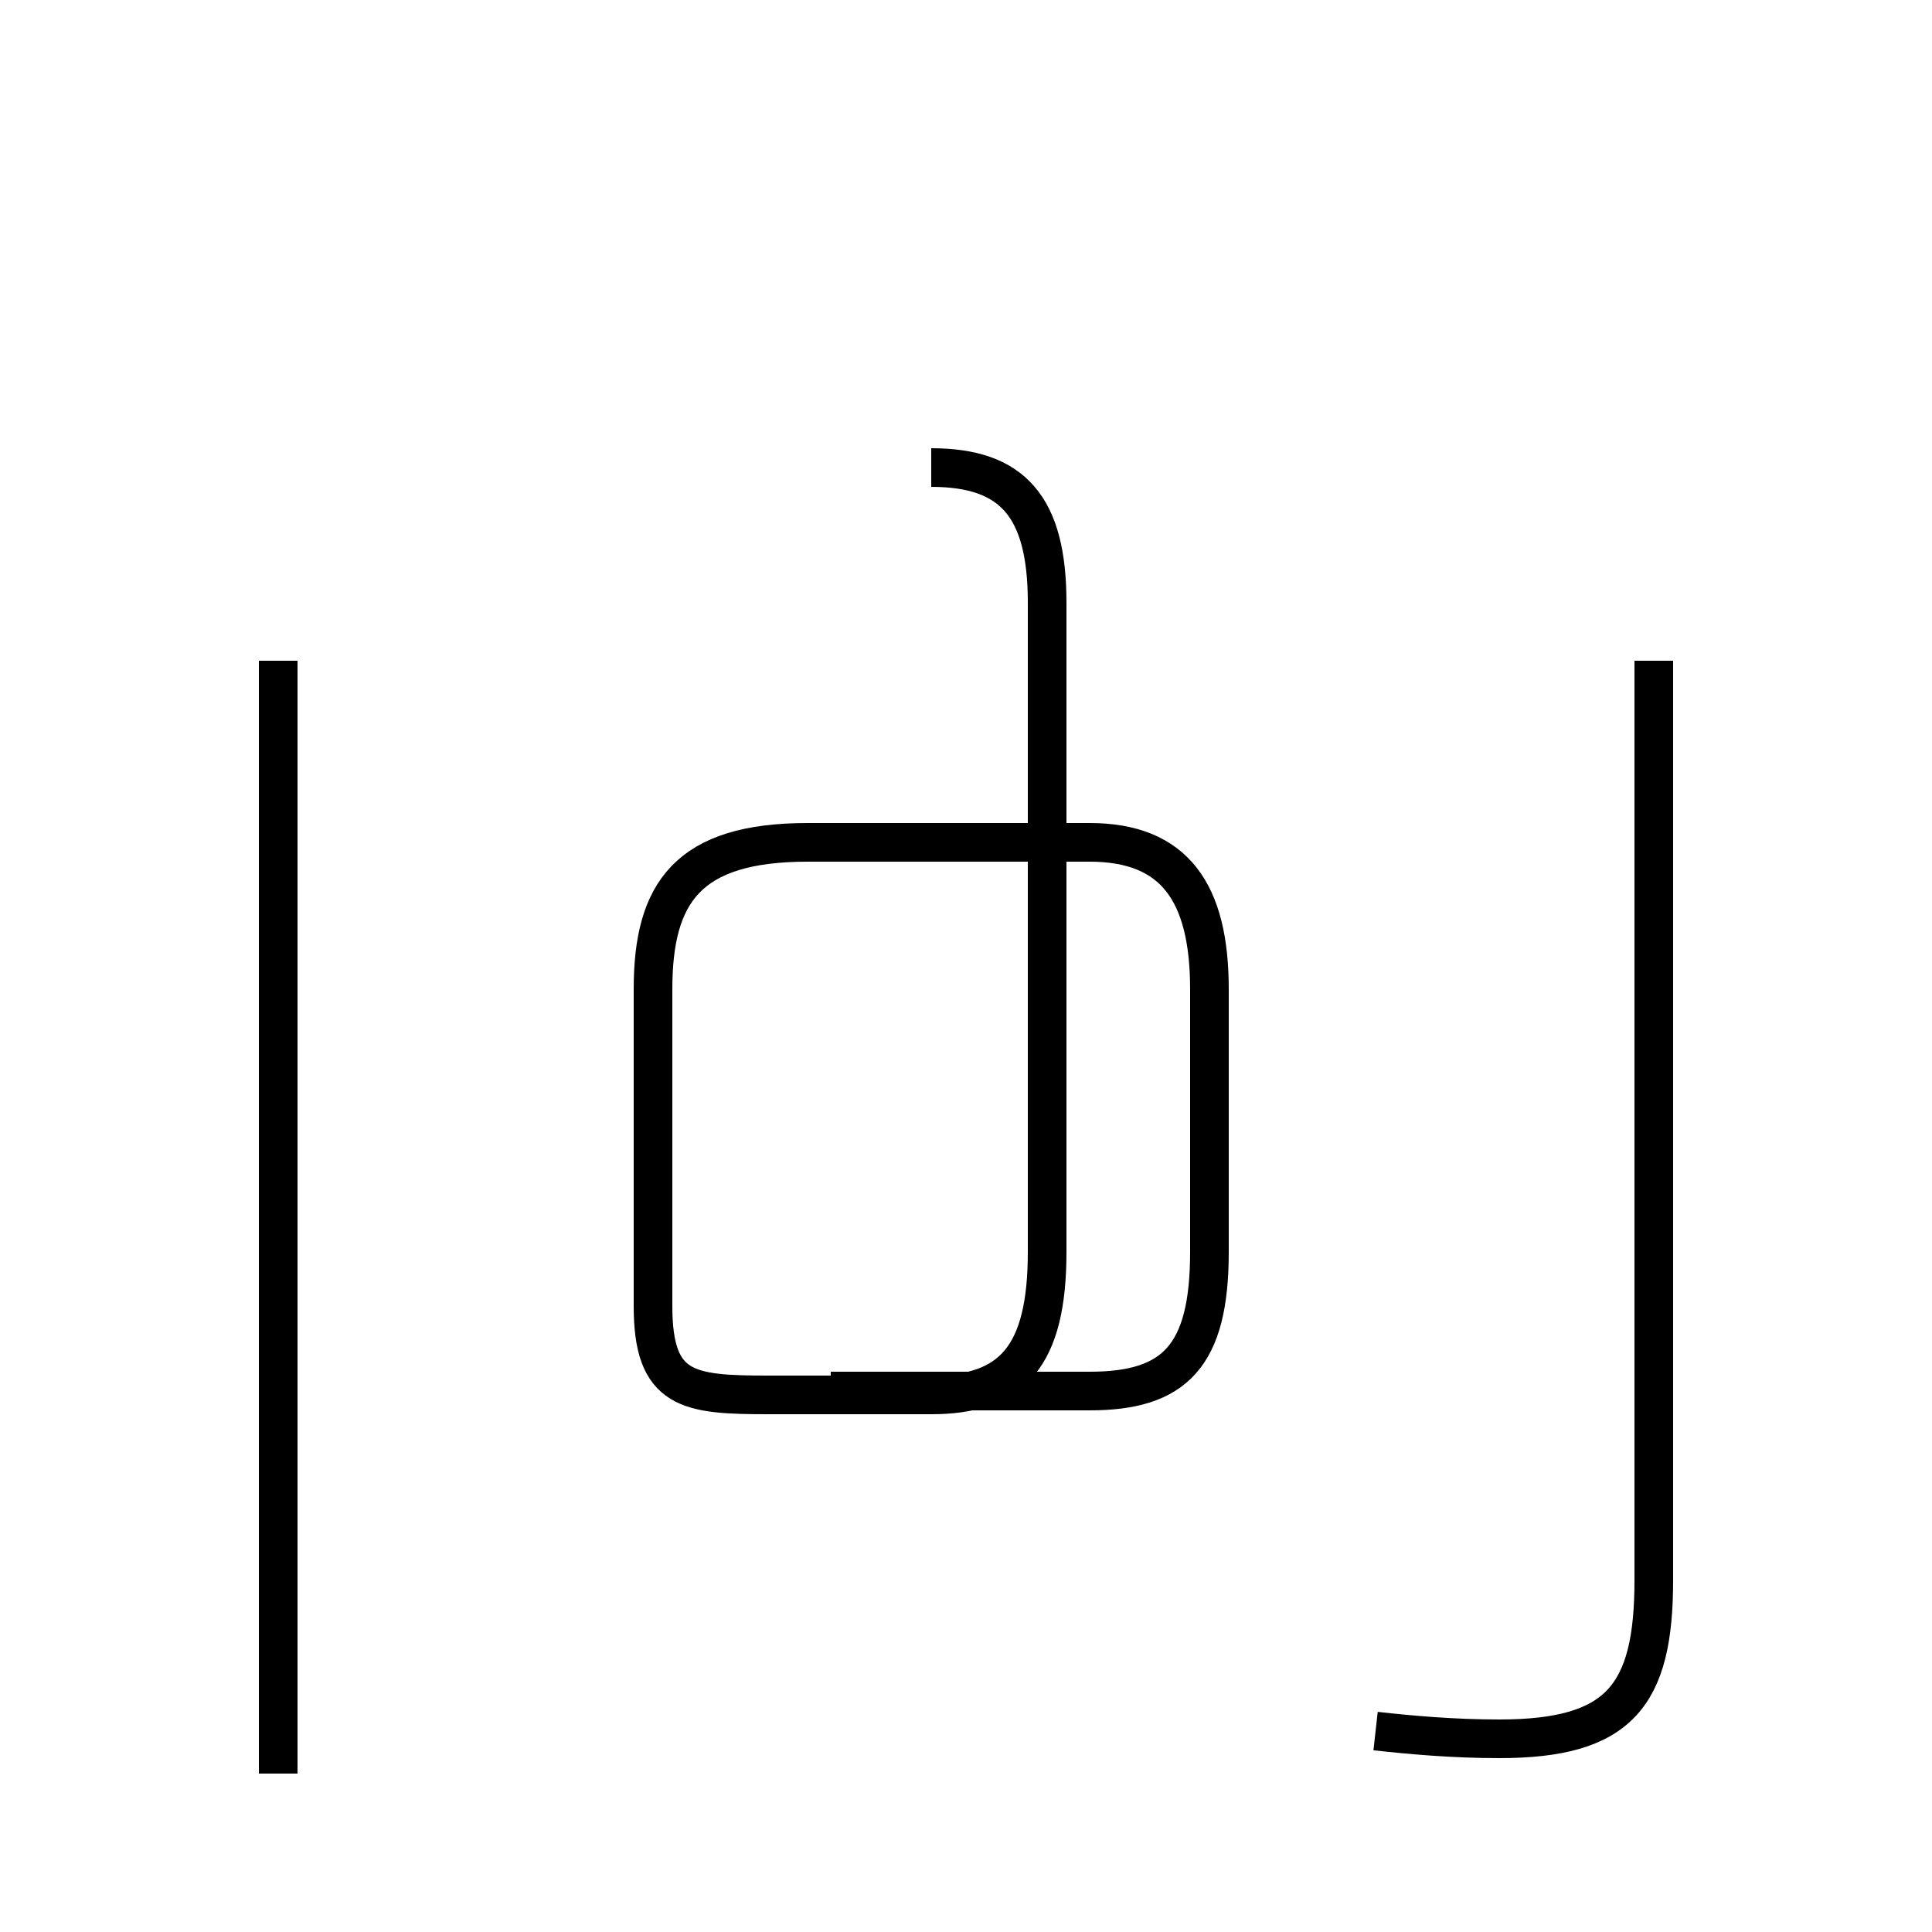 <?xml version='1.0' encoding='utf8'?>
<svg viewBox="0.0 -44.0 50.0 50.0" version="1.1" xmlns="http://www.w3.org/2000/svg">
<rect x="0.0" y="-44.0" width="50.0" height="50.0" fill="#808080" stroke="none"/>
<rect x="-1000" y="-1000" width="2000" height="2000" stroke="white" fill="white"/>
<g style="fill:none; stroke:#000000;  stroke-width:1">
<path d="M 7.2 -1.9 L 7.2 26.9 M 35.6 -0.8 C 36.5 -0.9 37.6 -1.0 38.8 -1.0 C 41.9 -1.0 42.8 0.1 42.8 3.1 L 42.8 26.9 M 24.1 31.9 C 26.2 31.9 27.1 30.9 27.1 28.4 L 27.1 11.6 C 27.1 8.9 26.2 7.9 24.1 7.9 L 19.9 7.9 C 17.8 7.9 16.9 8.0 16.9 10.2 L 16.9 18.4 C 16.9 20.9 17.8 22.2 20.9 22.2 L 28.2 22.2 C 30.4 22.2 31.3 20.9 31.3 18.4 L 31.3 11.6 C 31.3 8.9 30.4 8.0 28.2 8.0 L 21.5 8.0 " transform="scale(1, -1)" />
</g>
</svg>
